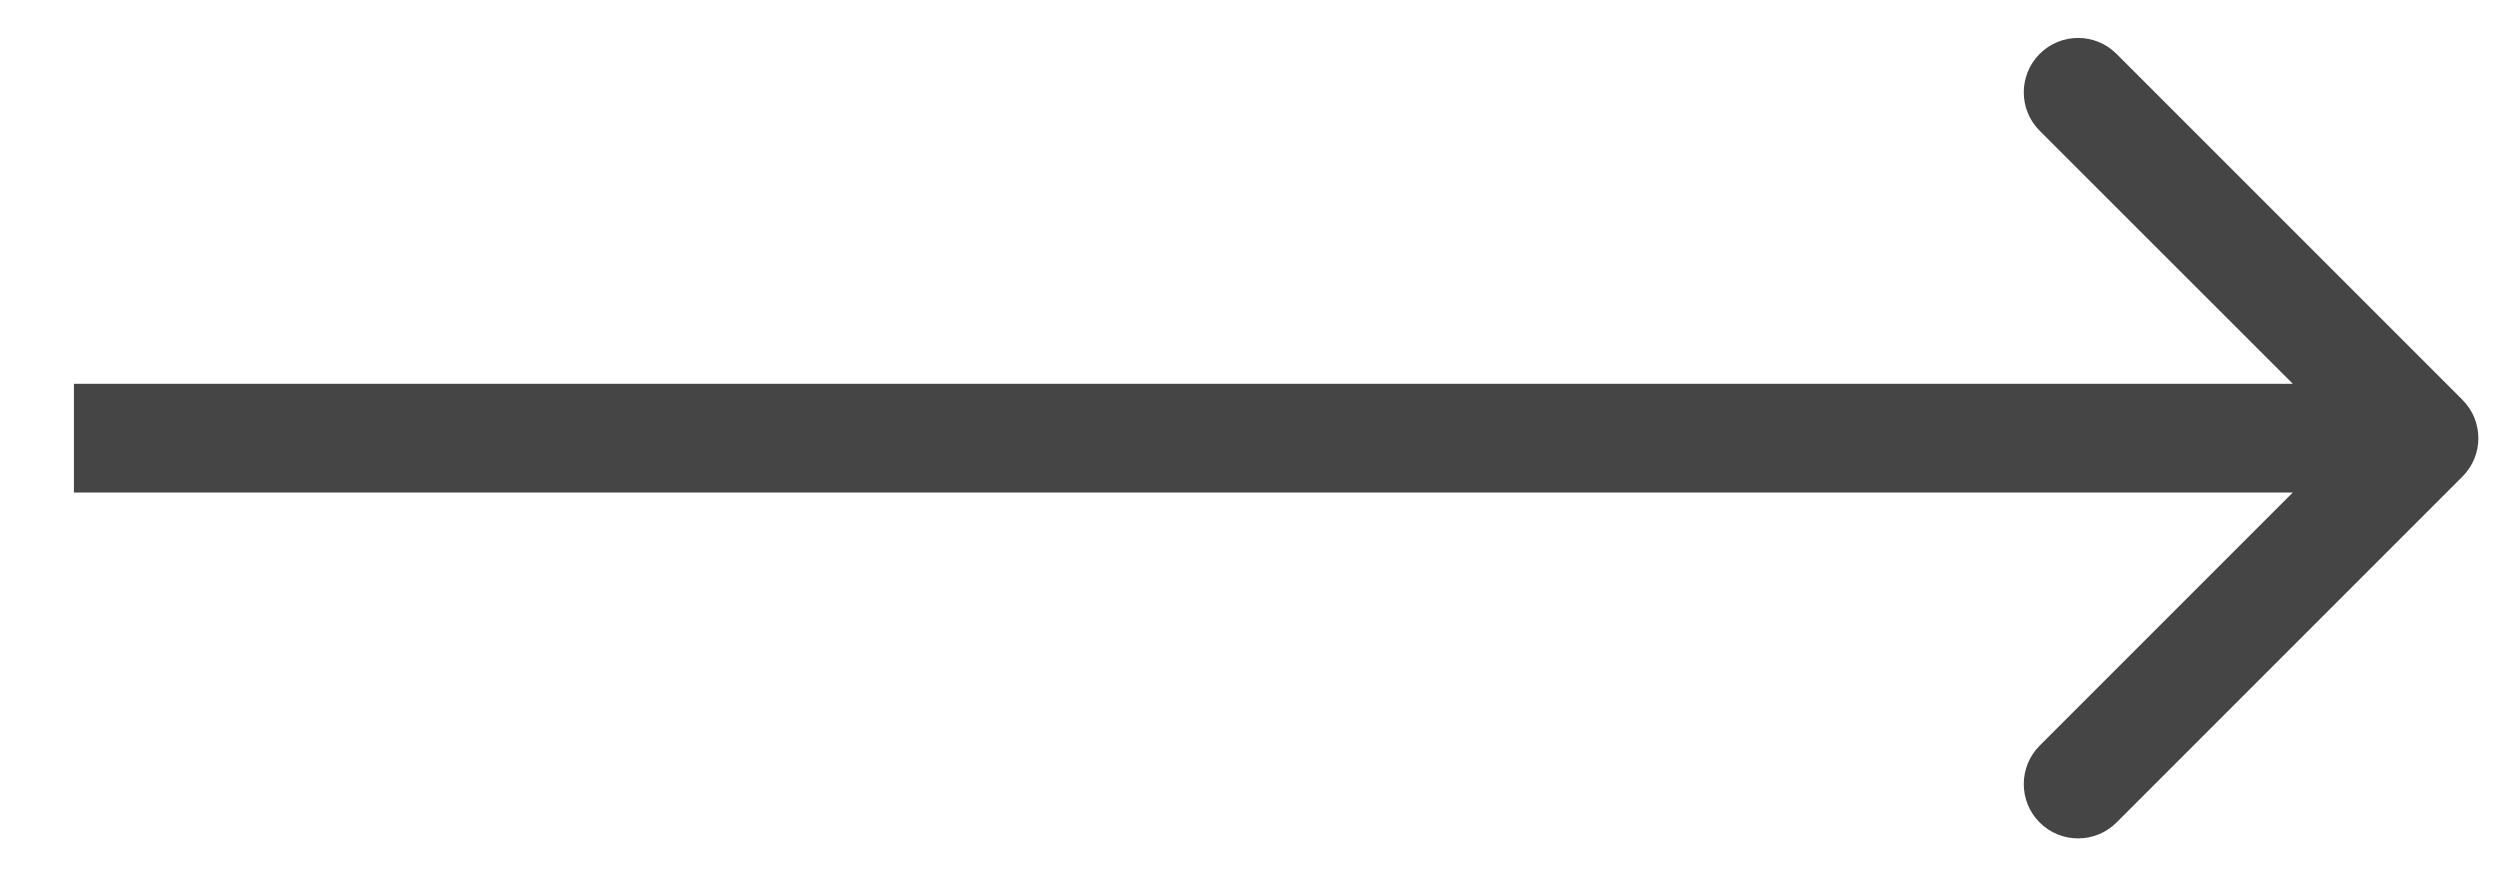 <svg width="23" height="8" viewBox="0 0 23 8" fill="none" xmlns="http://www.w3.org/2000/svg">
<path d="M22.654 4.385C22.85 4.19 22.85 3.873 22.654 3.678L19.472 0.496C19.277 0.3 18.96 0.3 18.765 0.496C18.57 0.691 18.57 1.008 18.765 1.203L21.594 4.031L18.765 6.86C18.57 7.055 18.57 7.372 18.765 7.567C18.96 7.762 19.277 7.762 19.472 7.567L22.654 4.385ZM0.68 4.031L0.68 4.531L22.301 4.531L22.301 4.031L22.301 3.531L0.68 3.531L0.68 4.031Z" fill="#454545"/>
</svg>
